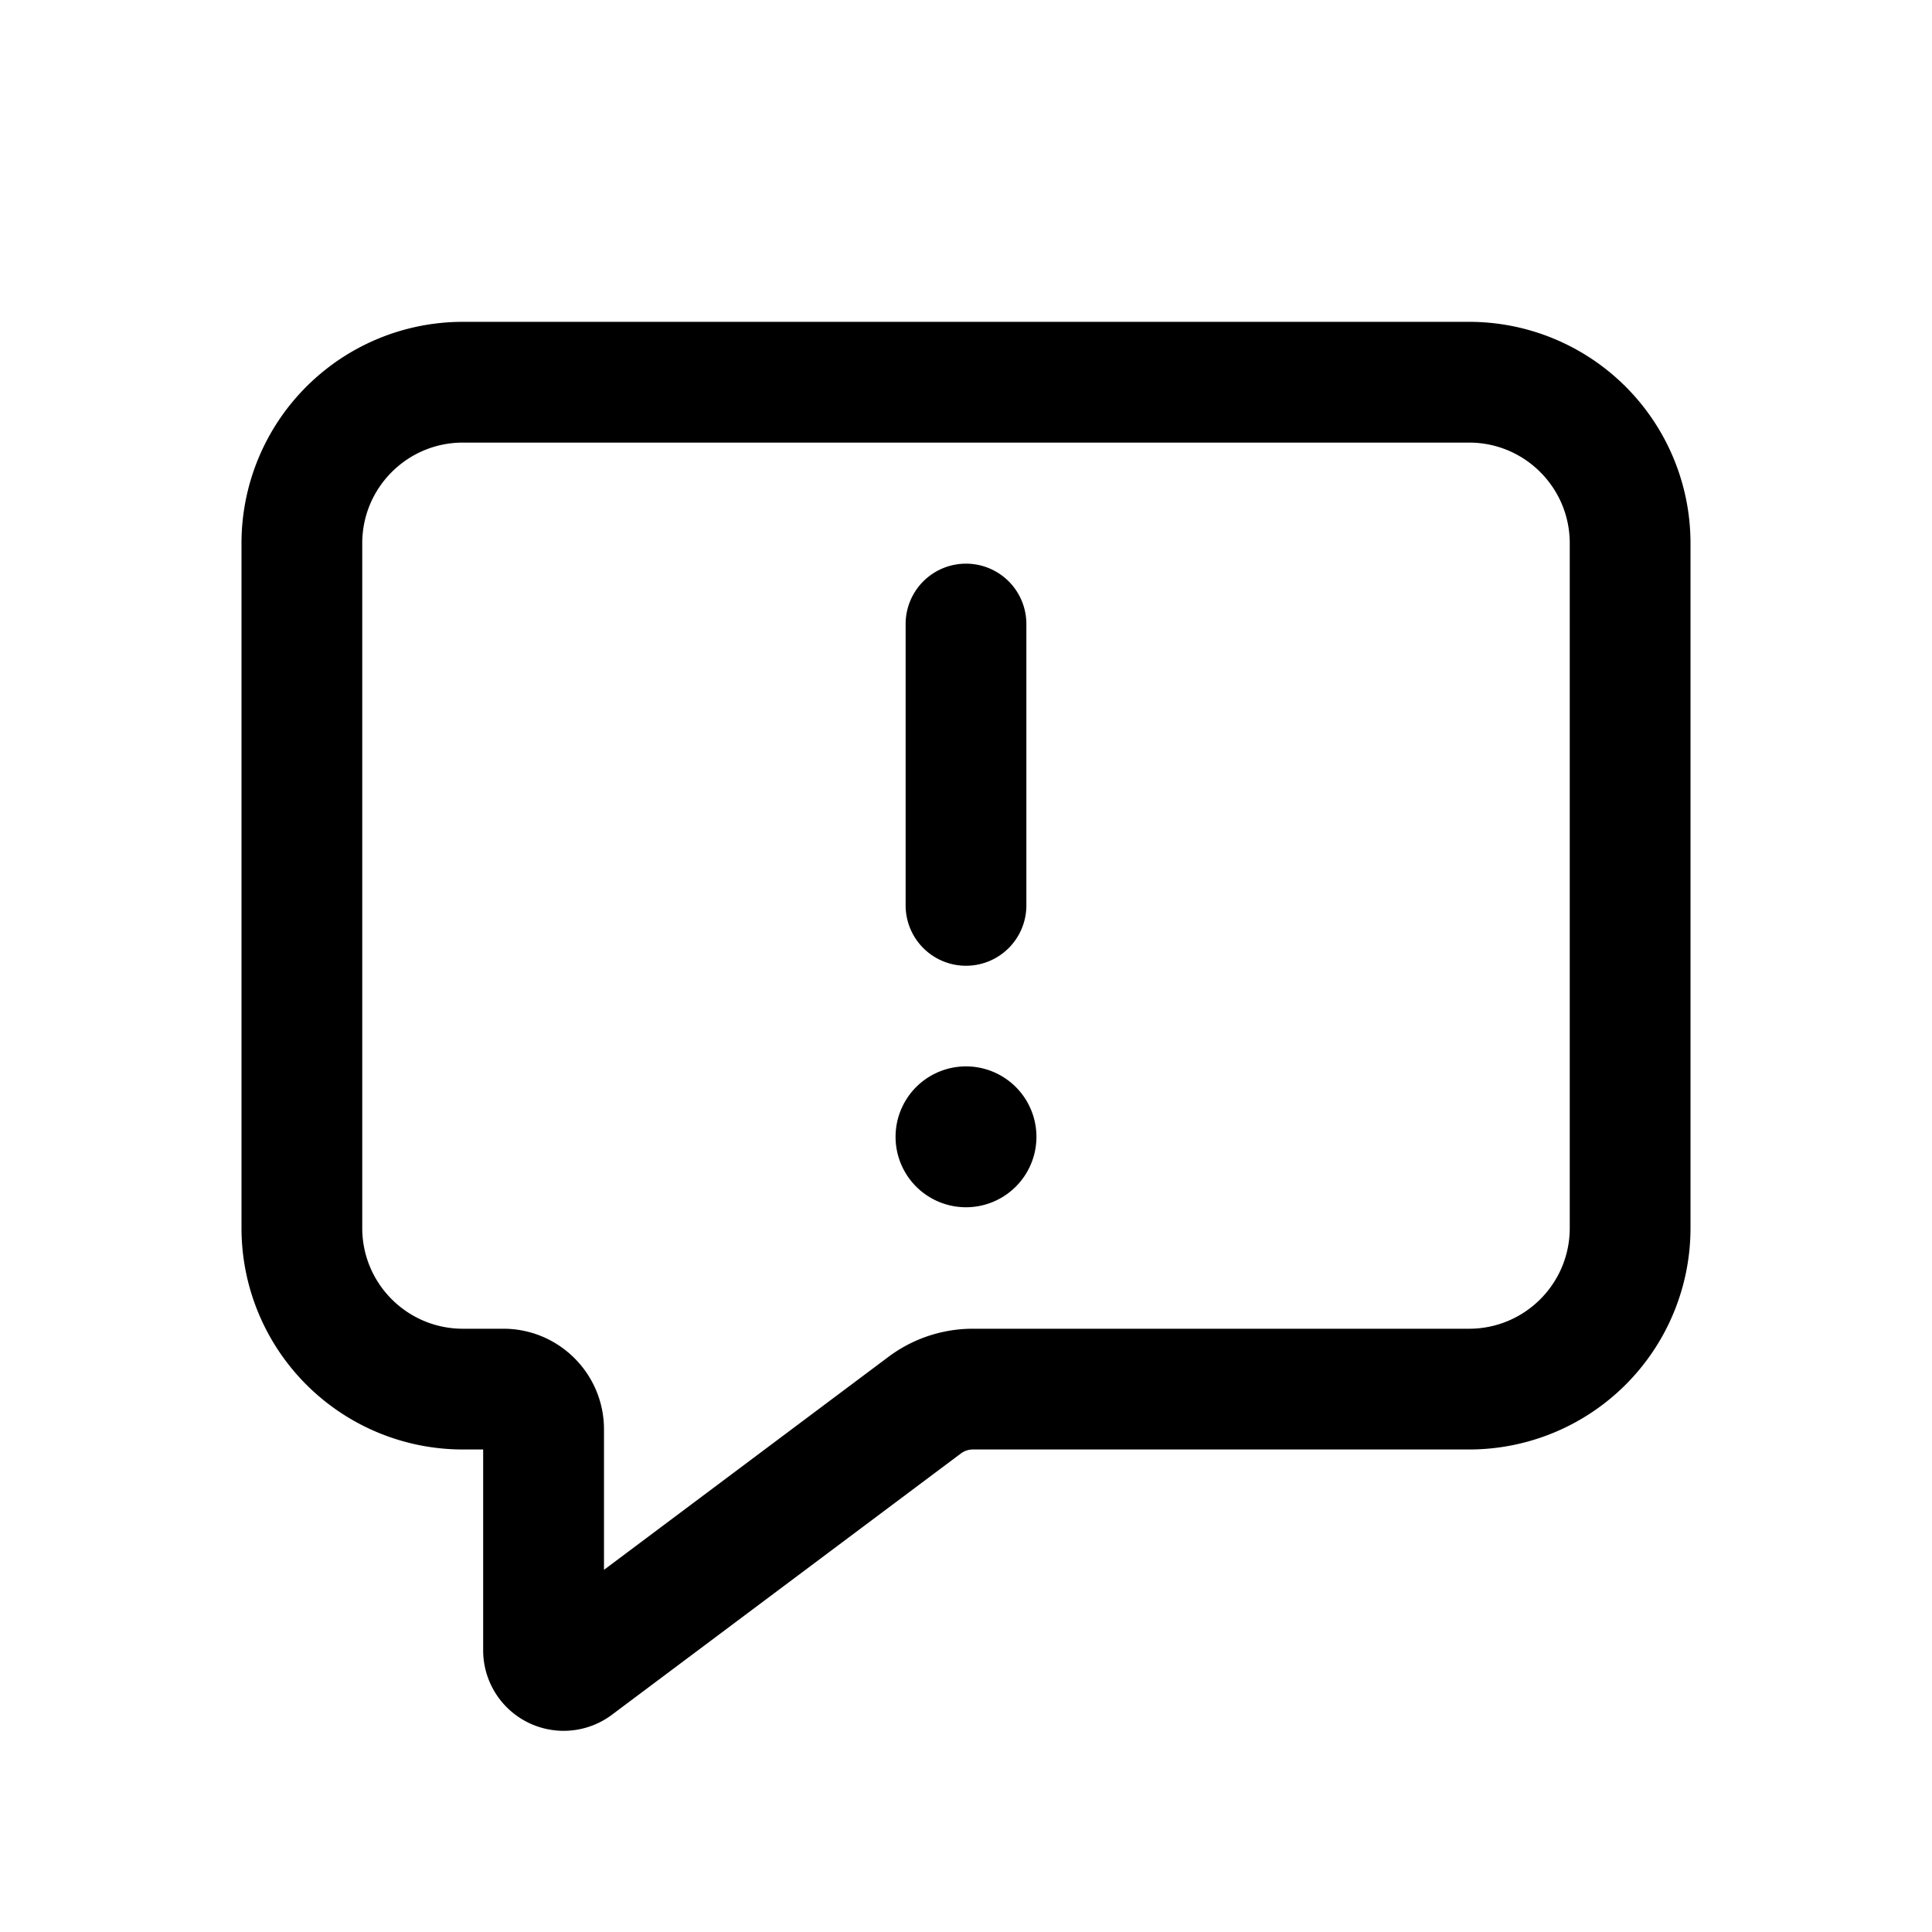 <svg xmlns="http://www.w3.org/2000/svg" width="24" height="24" fill="currentColor" viewBox="0 0 24 24">
  <path fill="#000" fill-rule="evenodd" d="M3 6.748a2.75 2.75 0 0 1 2.75-2.75h12.5A2.75 2.75 0 0 1 21 6.748v8.508a2.75 2.75 0 0 1-2.75 2.75h-6.164a.25.25 0 0 0-.15.05l-4.334 3.245a1 1 0 0 1-1.6-.8v-2.495H5.75A2.75 2.75 0 0 1 3 15.256V6.748Zm2.75-1.25c-.69 0-1.25.56-1.25 1.25v8.508c0 .69.56 1.25 1.25 1.25h.503c.69 0 1.25.56 1.25 1.25v1.745l3.534-2.646a1.75 1.75 0 0 1 1.049-.349h6.164c.69 0 1.25-.56 1.25-1.25V6.748c0-.69-.56-1.25-1.25-1.25H5.75Zm5.375 8.624a.875.875 0 1 1 1.75 0 .875.875 0 0 1-1.75 0Zm1.625-6.37a.75.75 0 0 0-1.5 0v3.495a.75.75 0 0 0 1.5 0V7.752Z" clip-rule="evenodd"/>
</svg>

